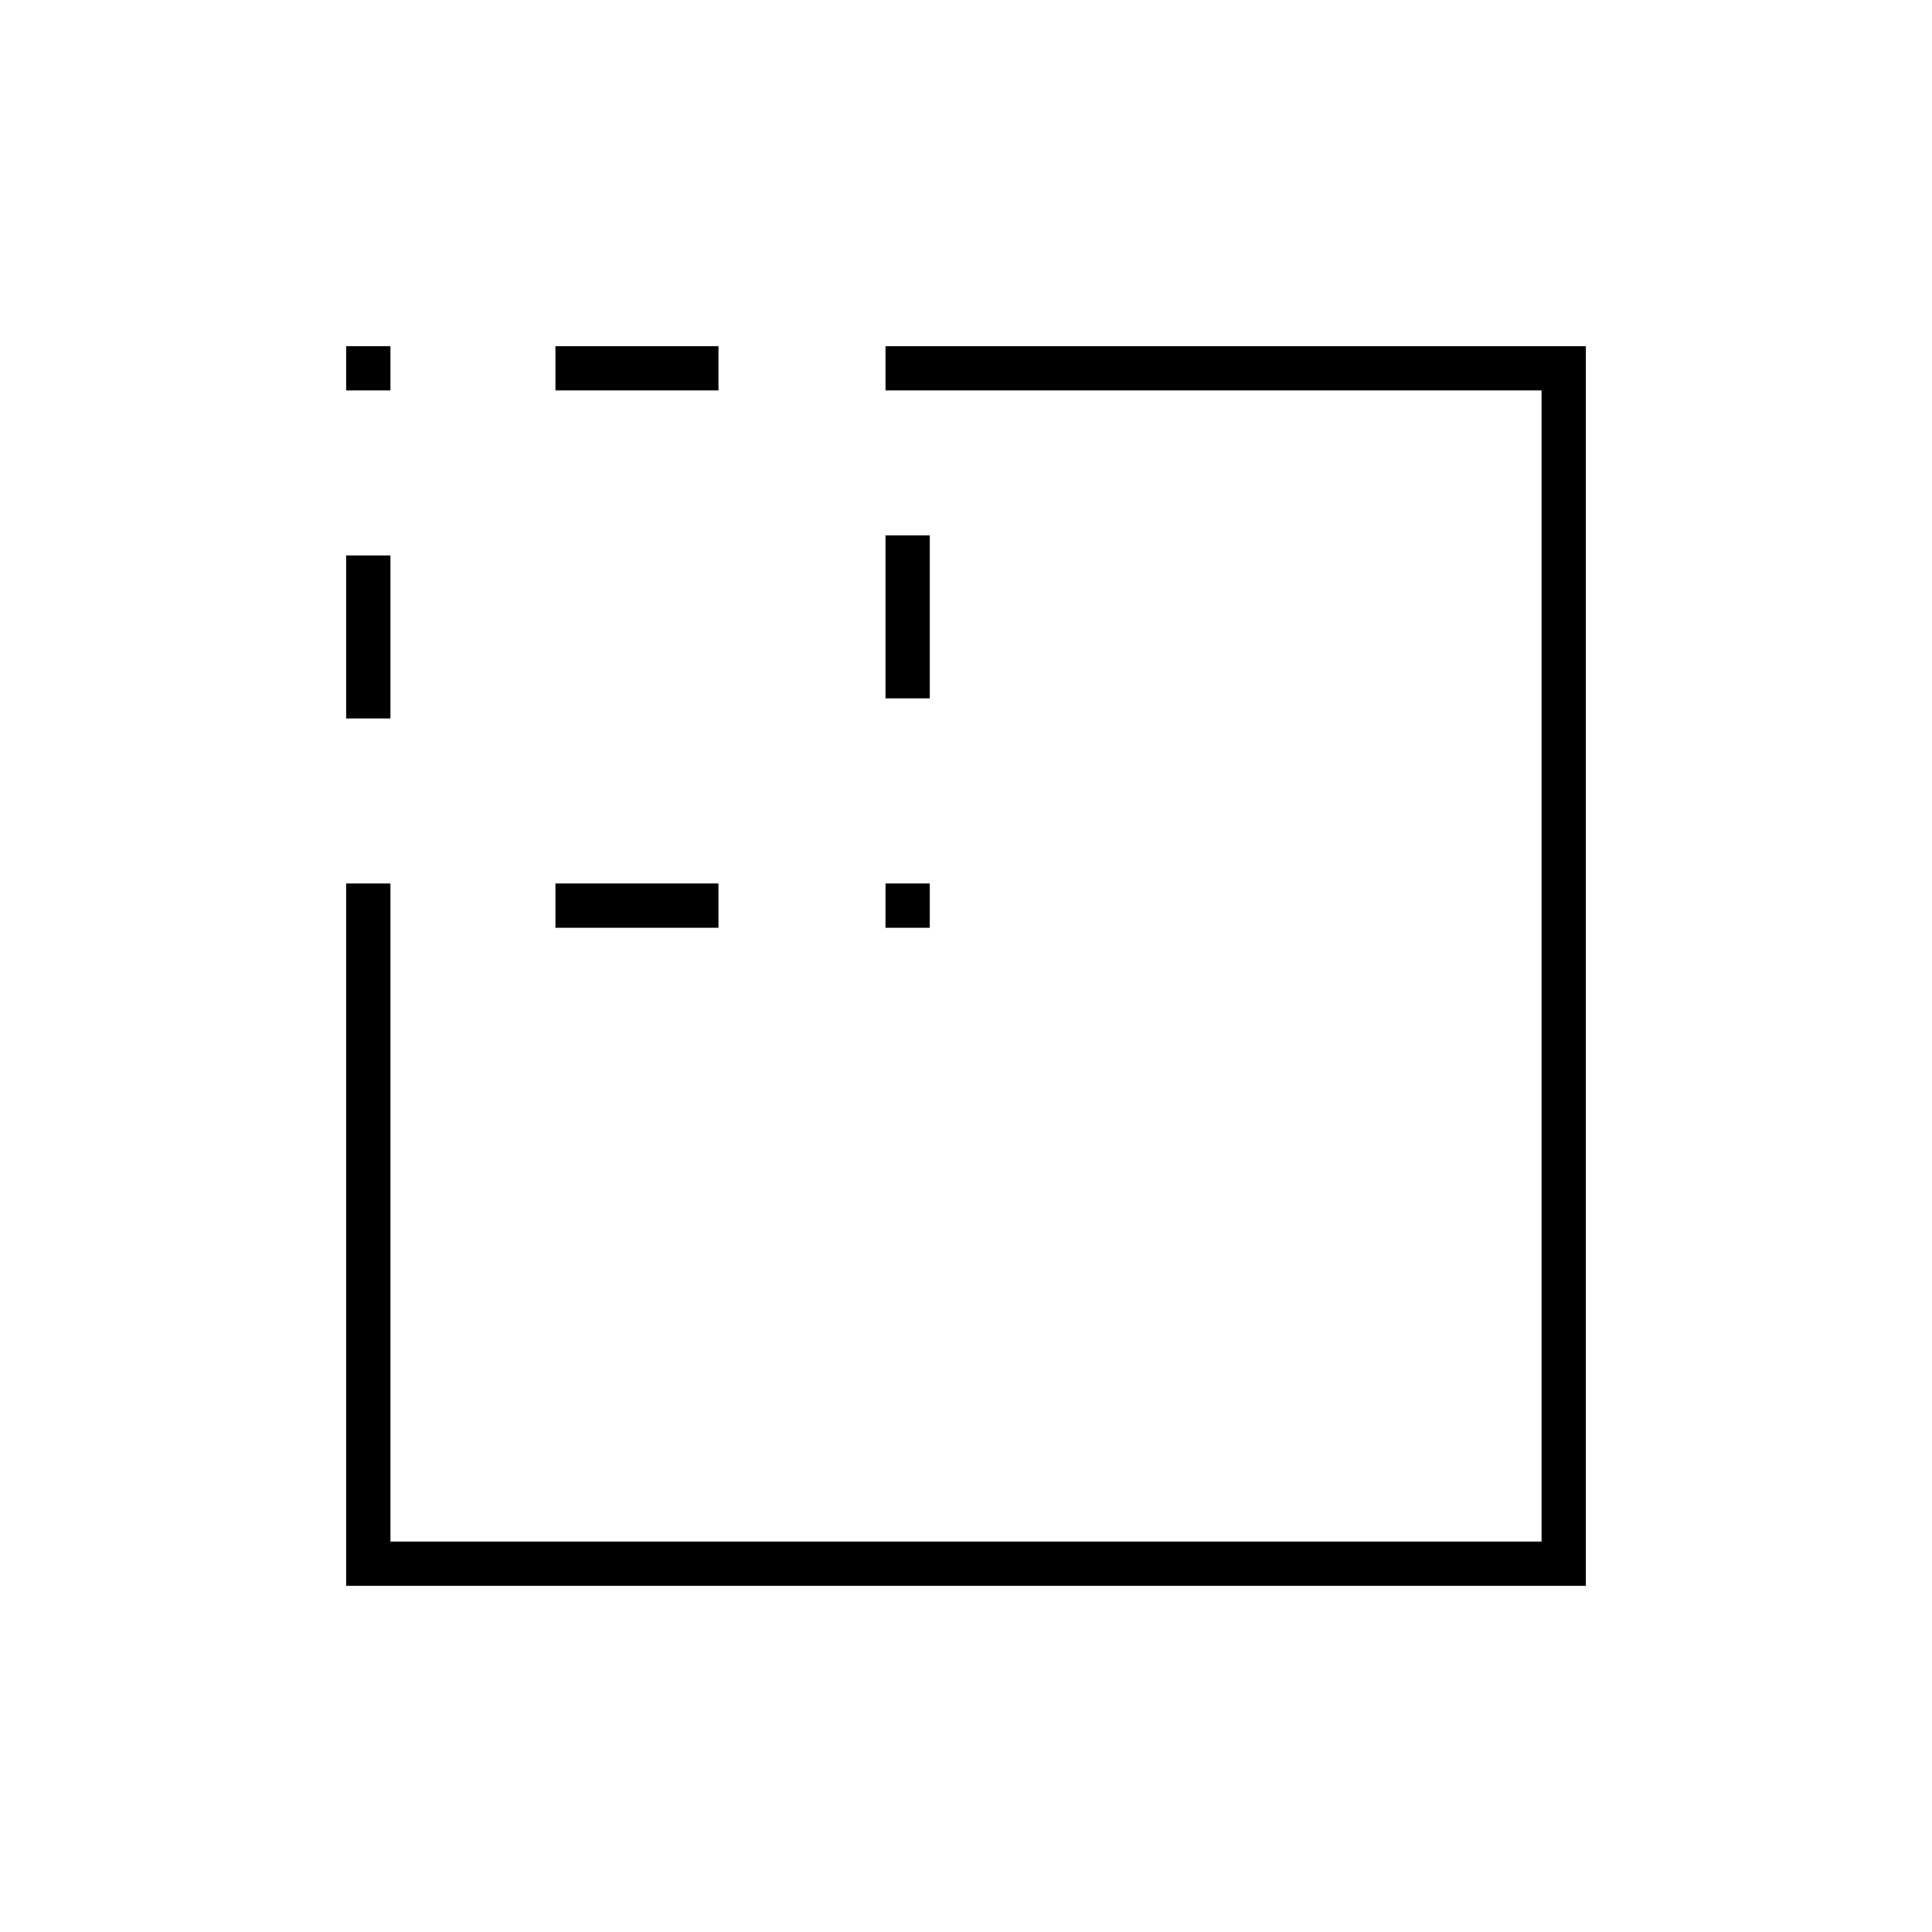 <svg xmlns="http://www.w3.org/2000/svg" width="48" height="48" viewBox="0 0 48 48"><path d="M8.6 17.85V13.8h1.1v4.05Zm0-8.15V8.6h1.1v1.1Zm5.2 13.35v-1.1h4.05v1.1Zm0-13.35V8.6h4.05v1.1ZM22 23.05v-1.1h1.1v1.1Zm0-5.7V13.3h1.1v4.05ZM8.6 39.4V21.95h1.1V38.3h28.6V9.7H22V8.6h17.4v30.8Z"/></svg>